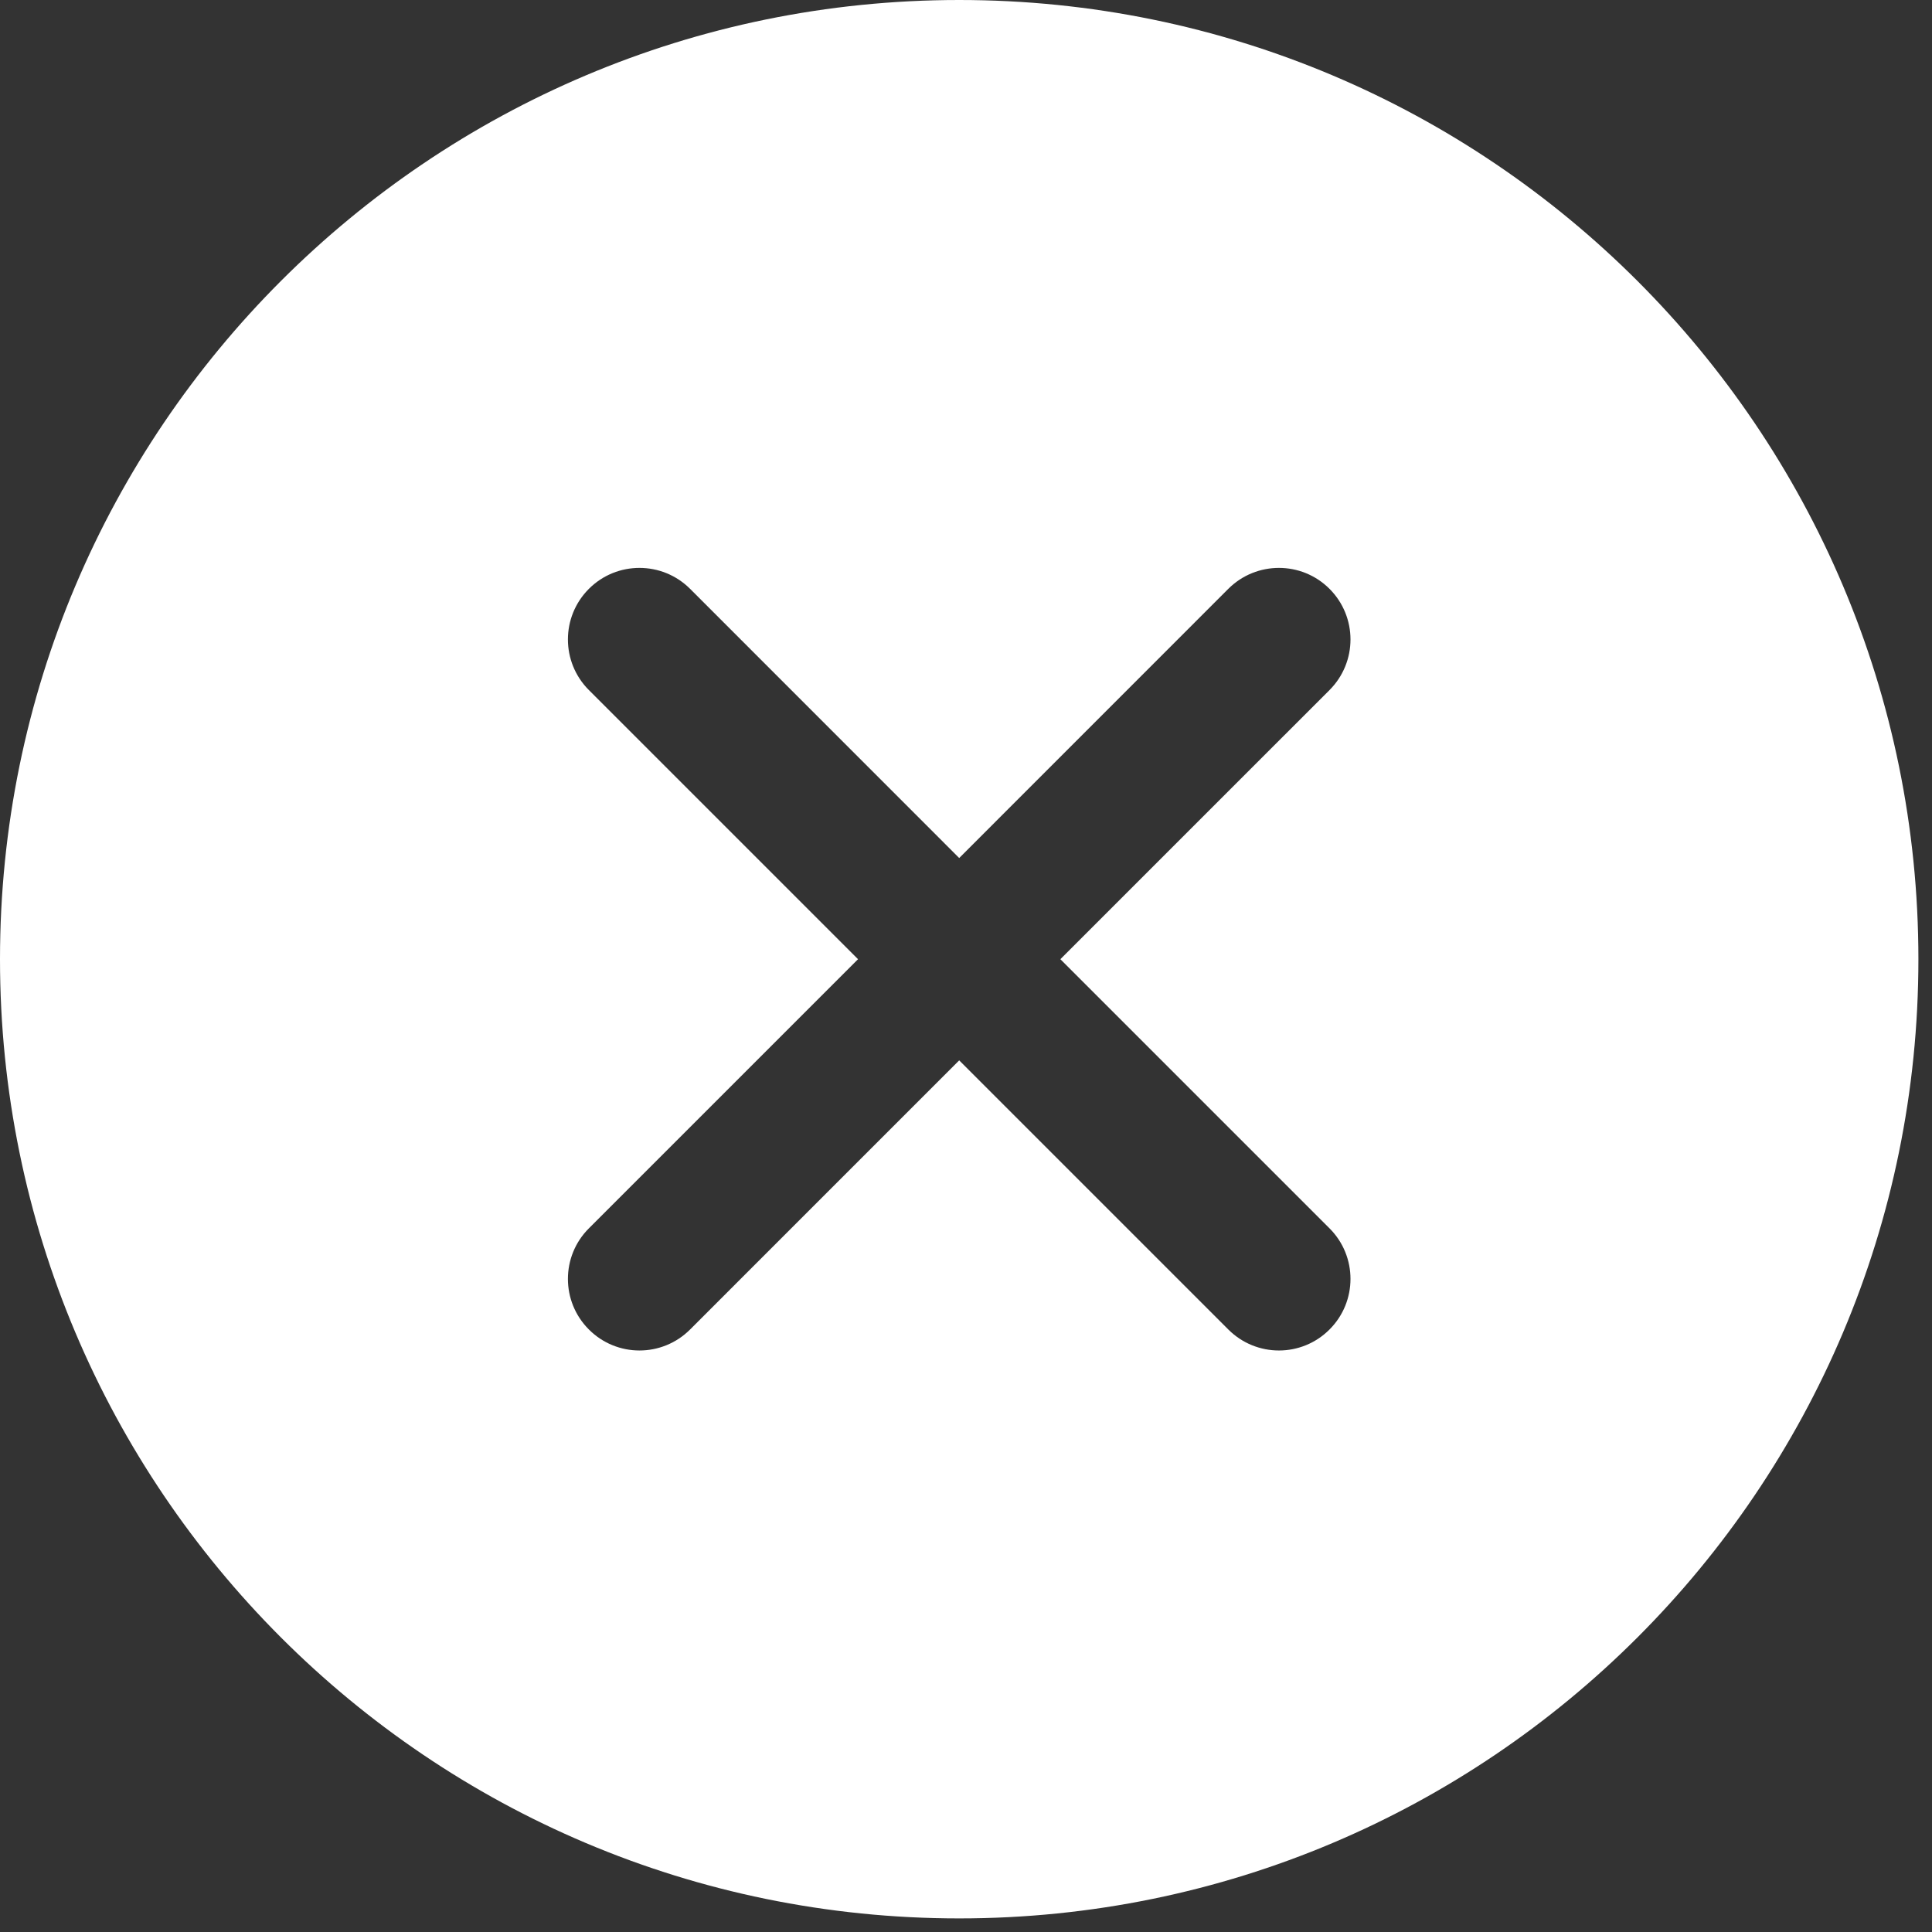 <svg width="27" height="27" viewBox="0 0 27 27" fill="none" xmlns="http://www.w3.org/2000/svg">
<rect x="0" y="0" width="27" height="27" fill="#333333" stroke="none"/>
<path fill-rule="evenodd" clip-rule="evenodd" d="M26.81 13.405C26.81 20.808 20.808 26.81 13.405 26.81C6.002 26.81 0 20.808 0 13.405C0 6.002 6.002 0 13.405 0C20.808 0 26.81 6.002 26.81 13.405ZM18.58 18.58C18.19 18.971 17.557 18.971 17.166 18.58L13.405 14.819L9.644 18.58C9.253 18.971 8.62 18.971 8.23 18.58C7.839 18.19 7.839 17.556 8.23 17.166L11.991 13.405L8.23 9.644C7.839 9.253 7.839 8.62 8.23 8.229C8.62 7.839 9.253 7.839 9.644 8.229L13.405 11.991L17.166 8.229C17.557 7.839 18.19 7.839 18.58 8.229C18.971 8.62 18.971 9.253 18.58 9.644L14.819 13.405L18.58 17.166C18.971 17.556 18.971 18.19 18.58 18.58Z" fill="white"/>
</svg>

